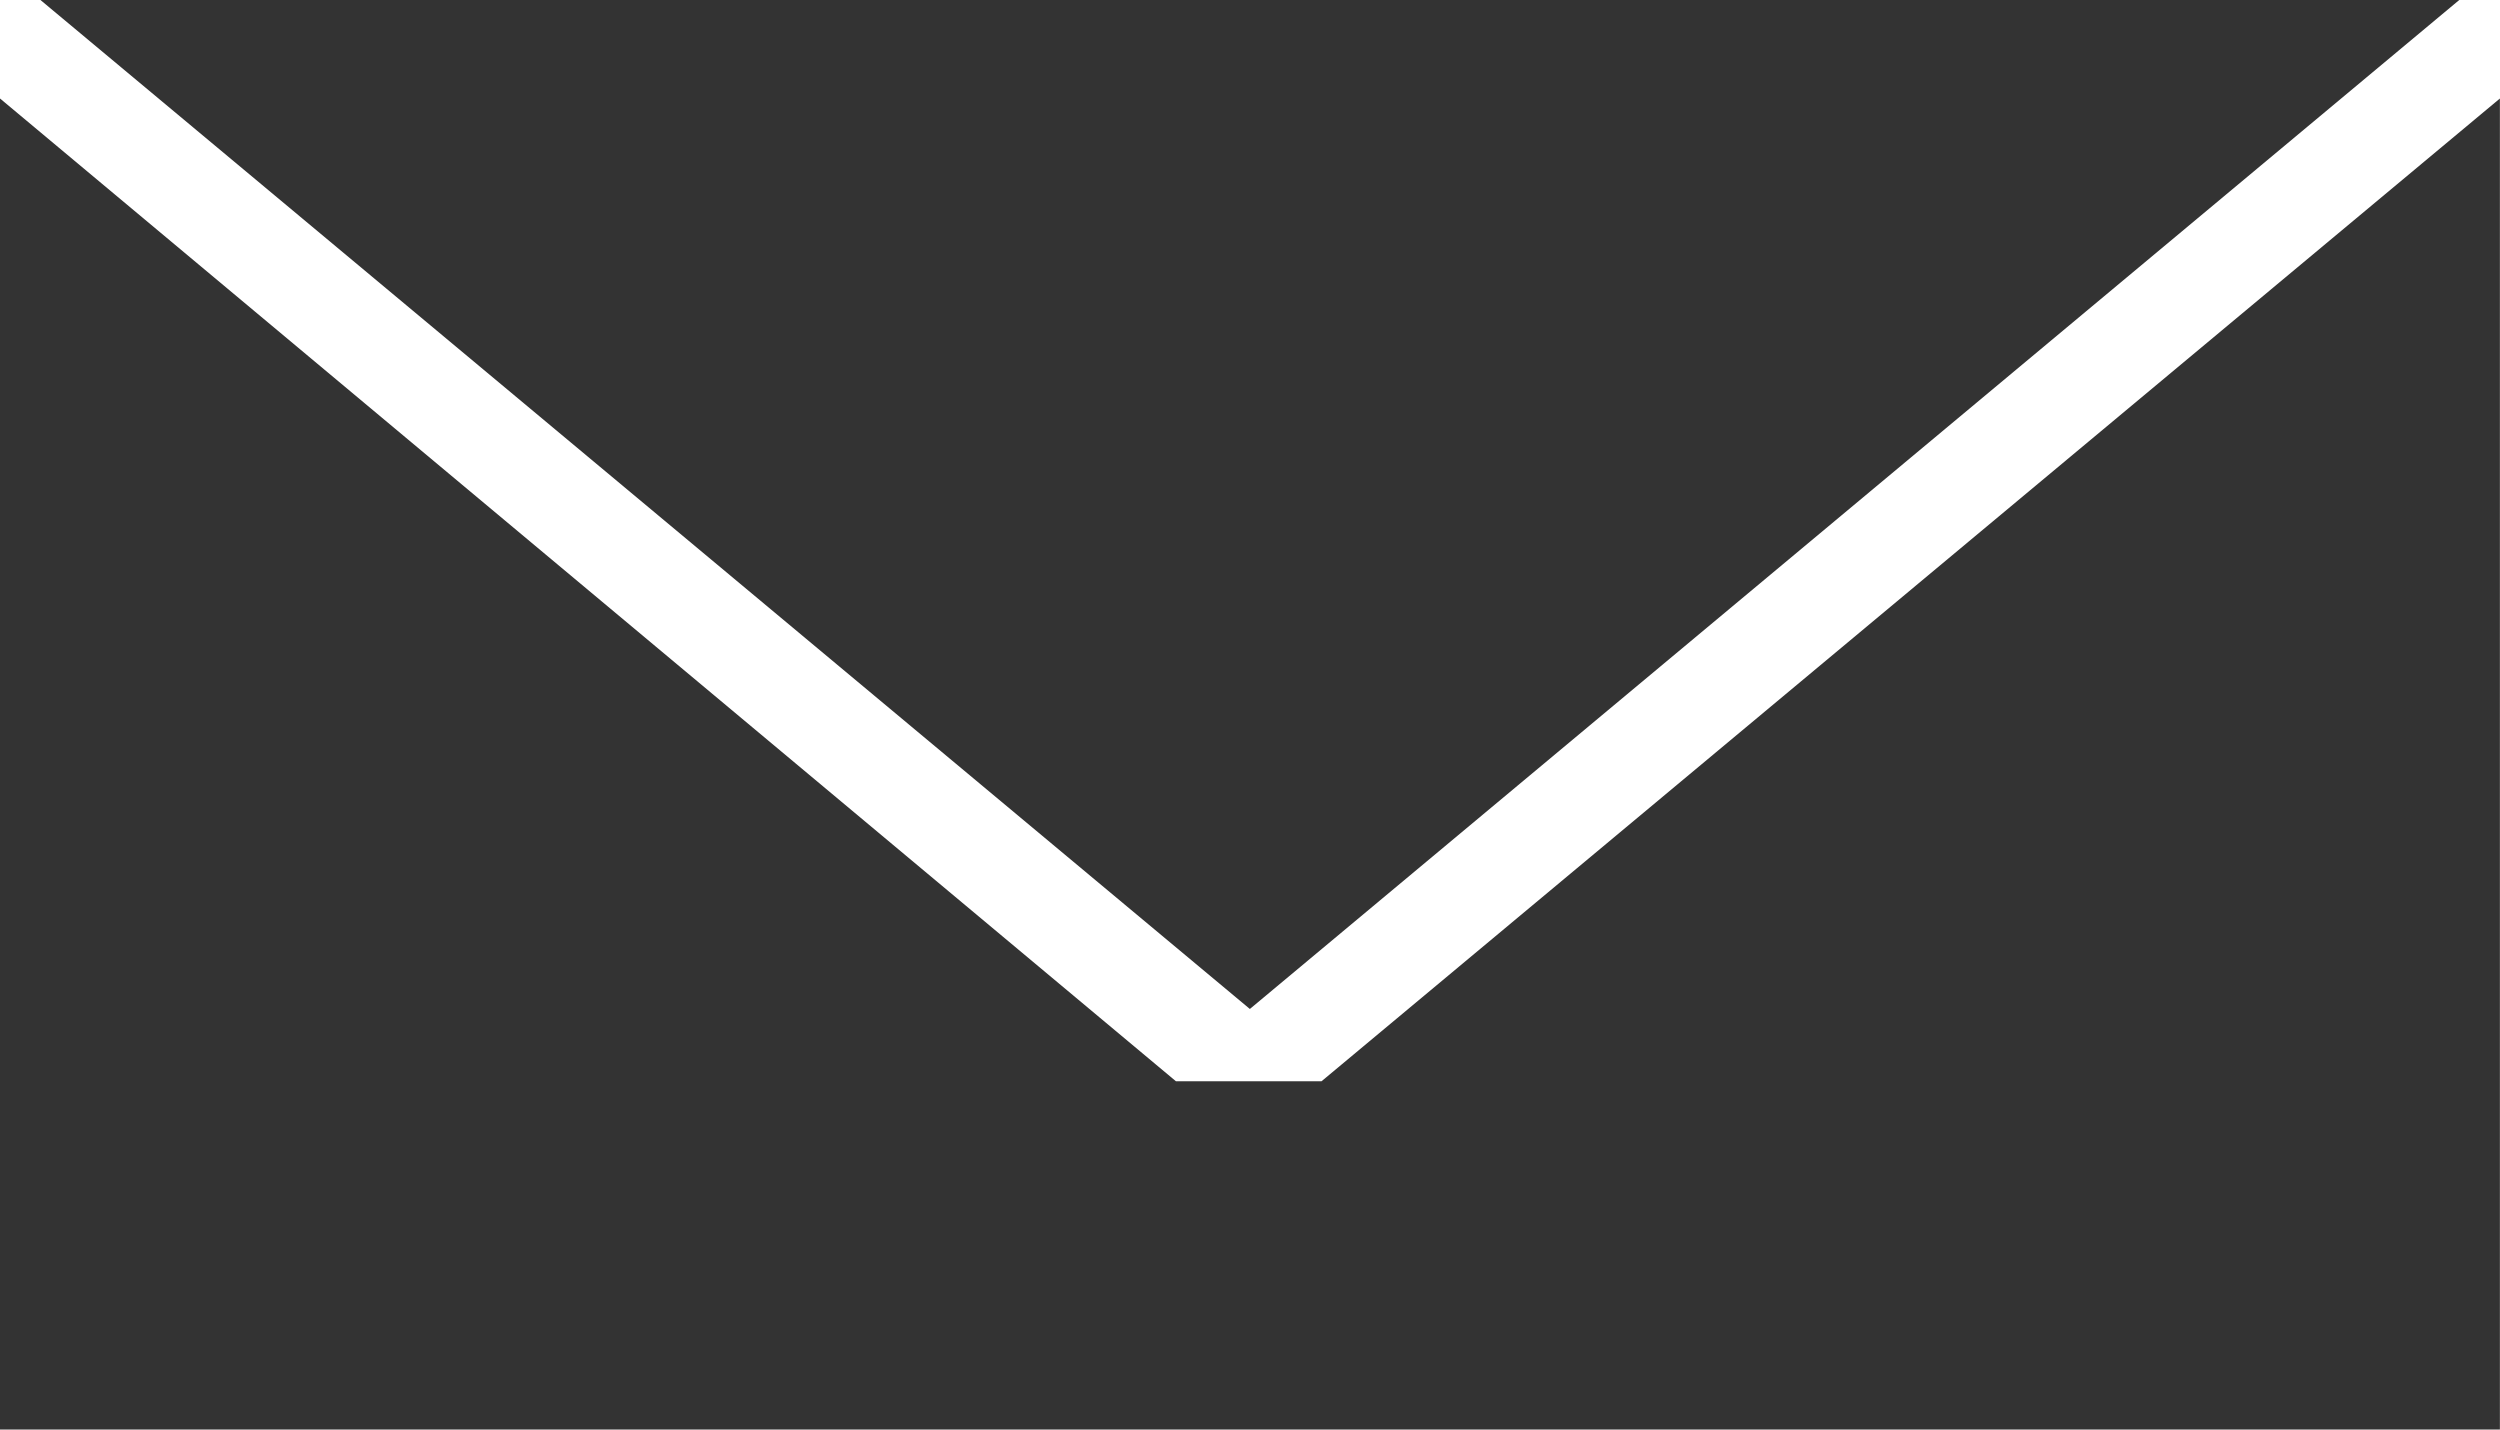 <svg xmlns="http://www.w3.org/2000/svg" height="57.183" width="100" viewBox="0 0 100 57.183"><g fill="#333"><path d="M49.993 40.36L98.37 0H1.618l48.378 40.36"/><path d="M-.002 3.938l47.04 39.313h5.822L99.996 3.94V57.18h-100V3.94"/></g></svg>